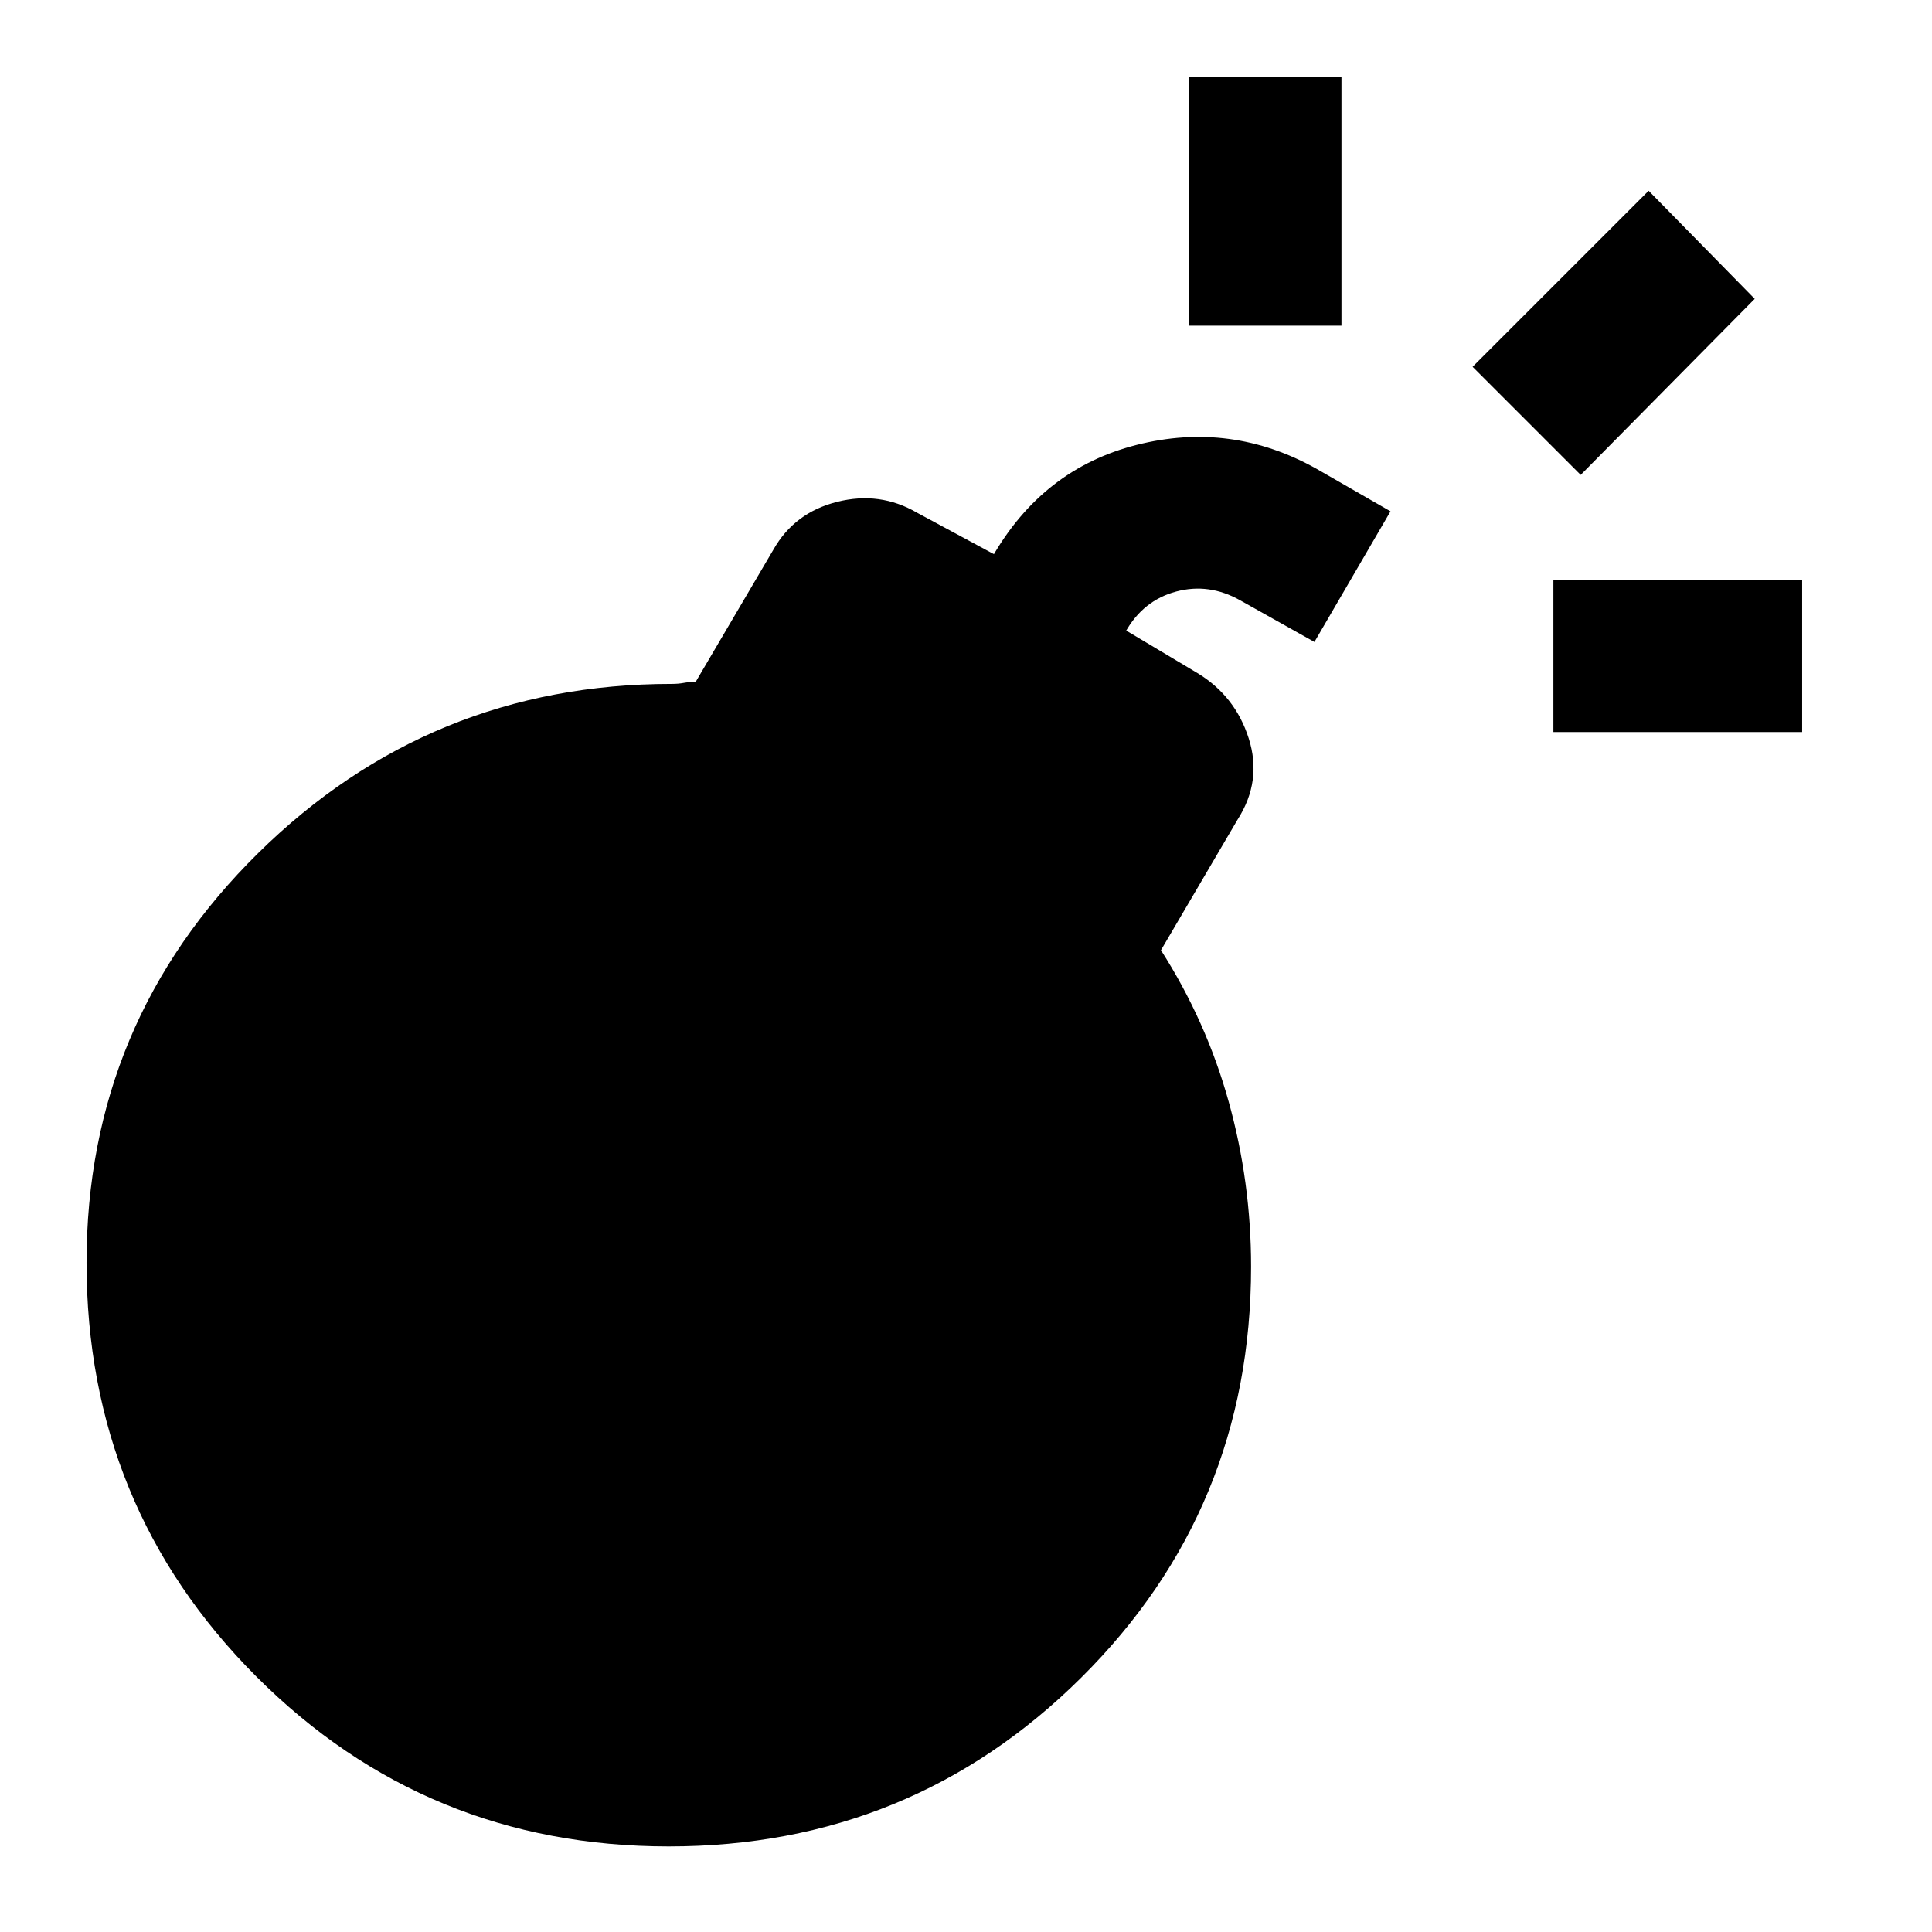 <svg xmlns="http://www.w3.org/2000/svg" height="20" viewBox="0 -960 960 960" width="20"><path d="M332.326-42.522q-120.674 0-205-84.456Q43-211.435 43-332.609q0-119.434 85.304-203.5 85.305-84.065 205.478-84.065 3.283 0 5.946-.5t5.946-.5l38.652-65.761q10.413-18.369 31.641-23.706 21.229-5.337 39.598 5.337l38.783 20.913-1.479 1.478q25.196-44.174 72-56.033 46.805-11.858 89.24 11.859l36.826 21.152-37.805 64.914-36.826-20.653q-15.565-8.782-31.902-4.391-16.337 4.391-25.119 19.956l.478-.478 35.152 20.978q18.869 11.413 25.576 32.522 6.707 21.109-5.467 40.218l-38.152 65.021q22.521 35.239 33.652 75.239 11.13 40 11.13 82 0 120.435-84.446 204.261-84.445 83.826-204.88 83.826Zm258.631-755.652v-123.608h75.608v123.608h-75.608Zm180.912 201.913v-75.609h123.609v75.609H771.869Zm13.566-127.761-53.718-53.717 87.479-87.479 52.717 53.718-86.478 87.478Z"/></svg>